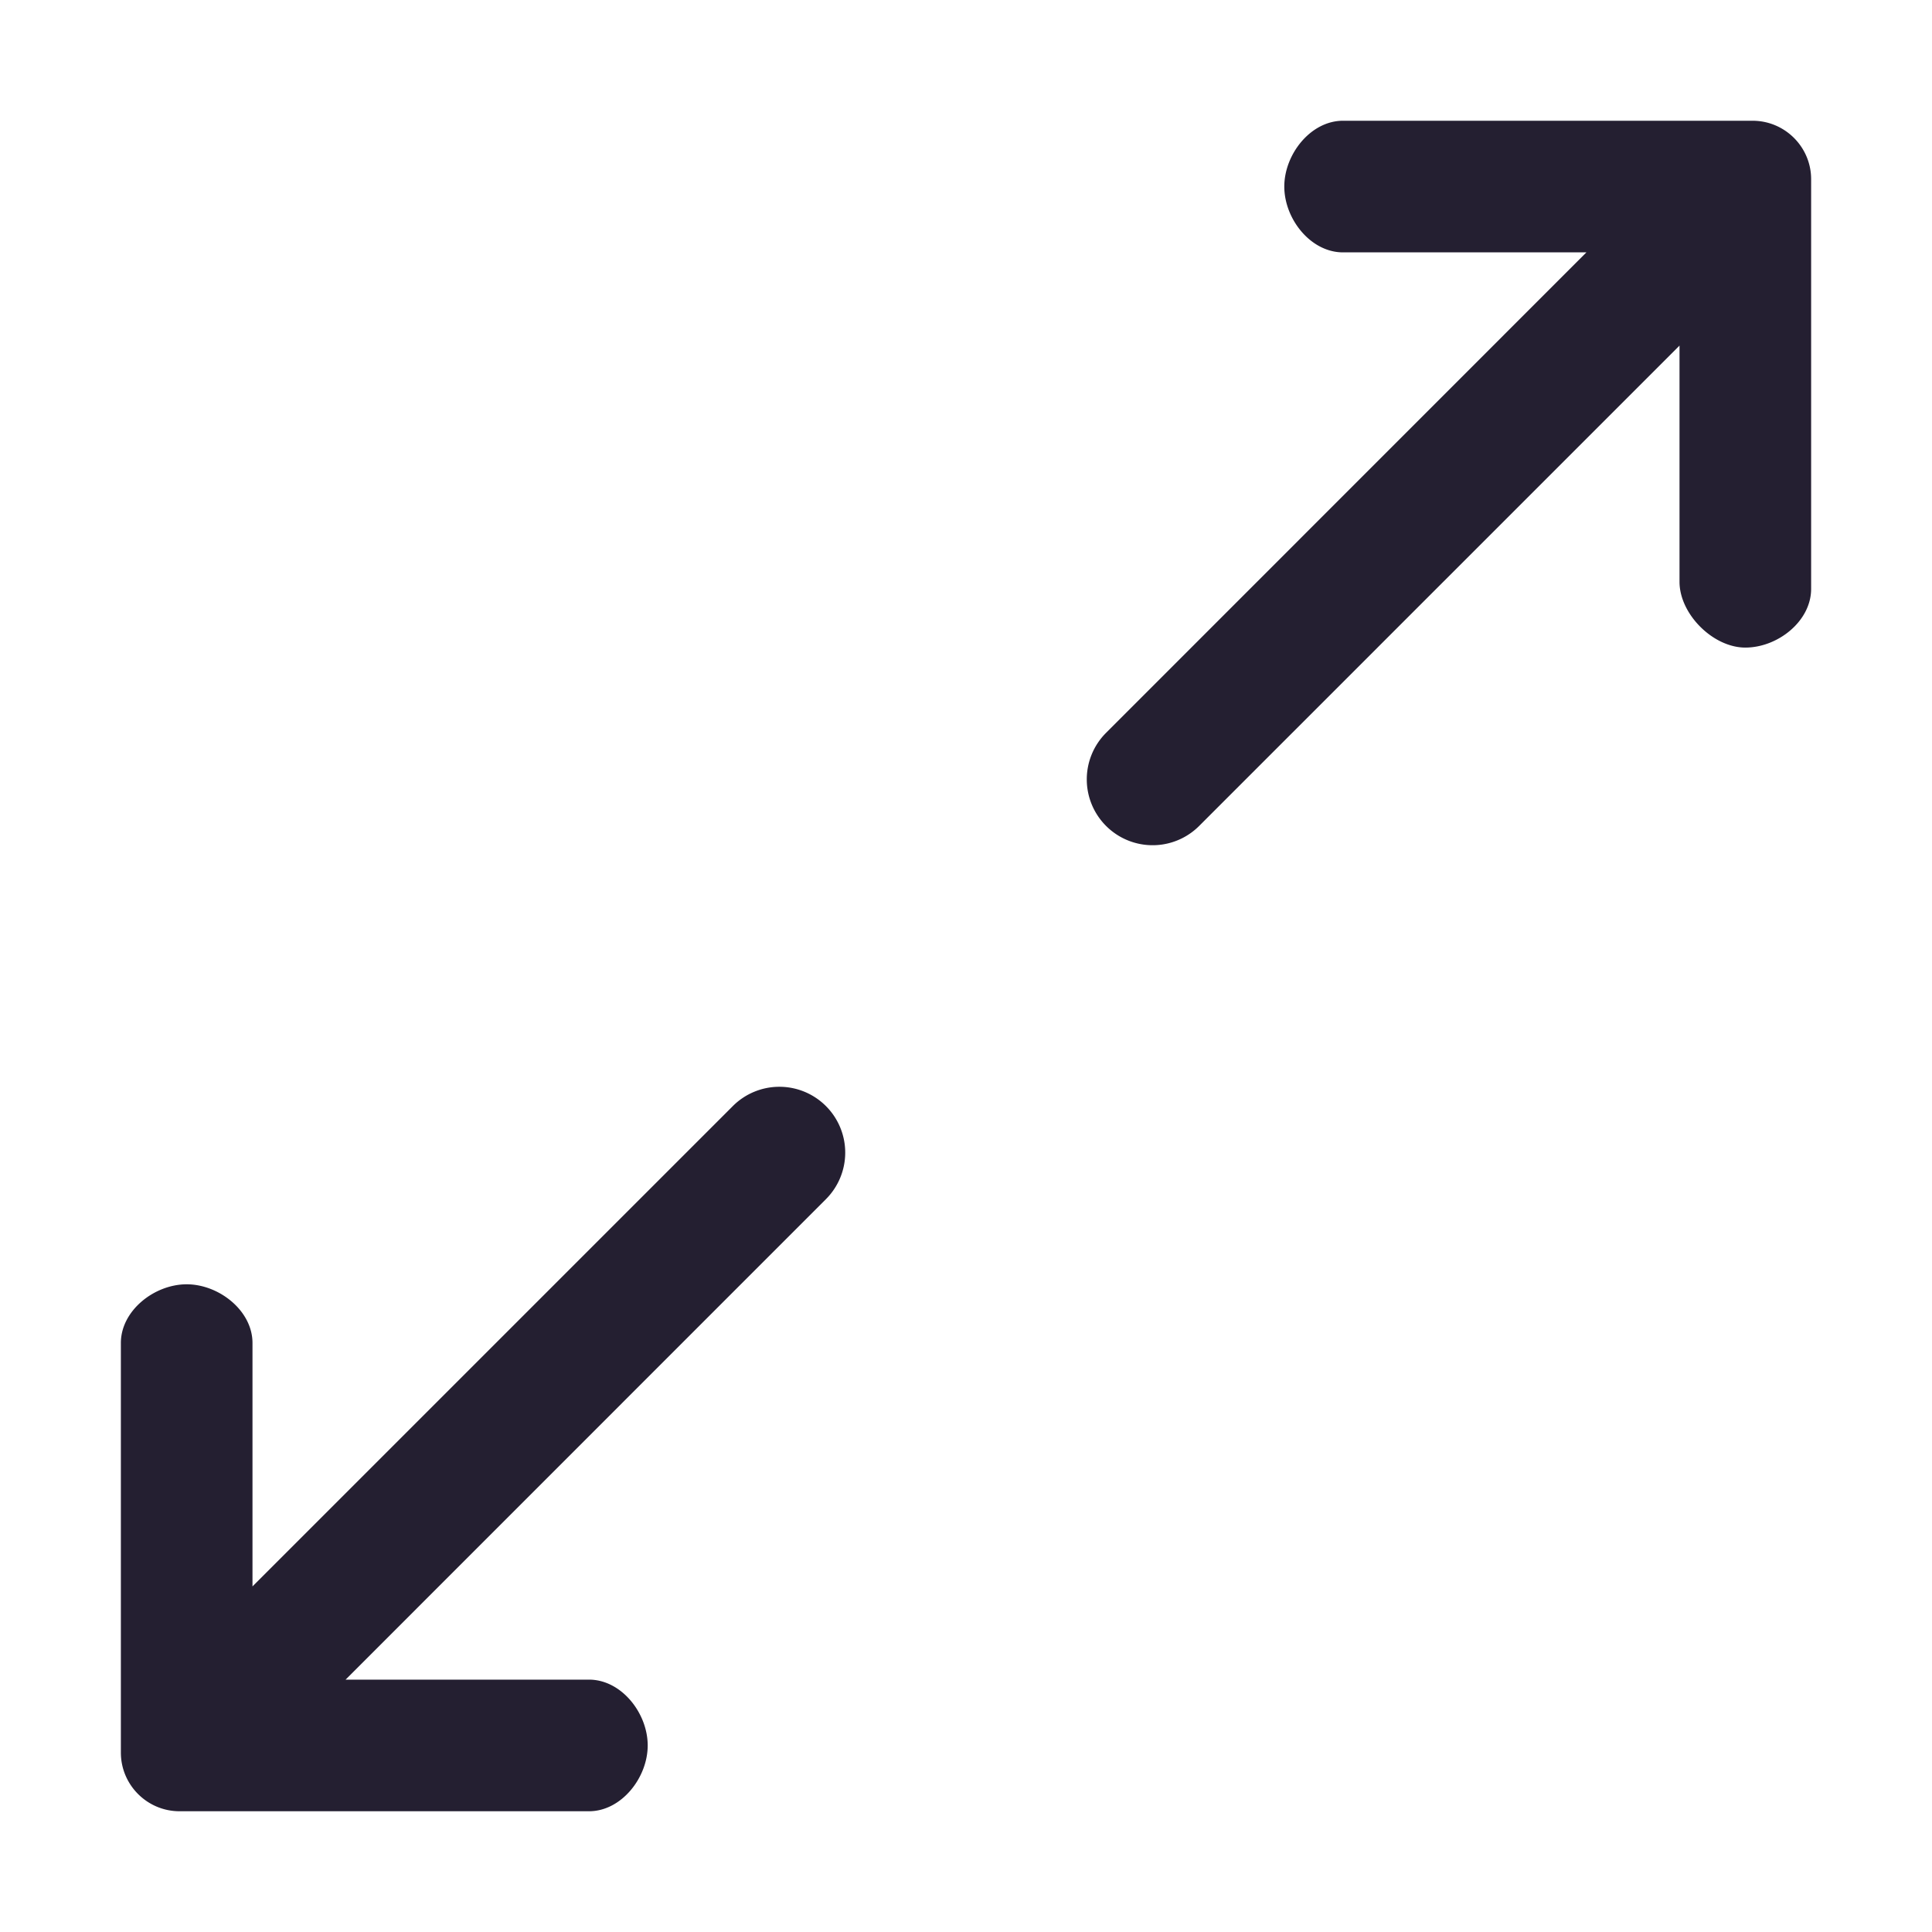 <?xml version="1.0" encoding="UTF-8" standalone="no"?>
<svg
   height="16px"
   viewBox="0 0 16 16"
   width="16px"
   version="1.1"
   id="svg4"
   xmlns="http://www.w3.org/2000/svg"
   xmlns:svg="http://www.w3.org/2000/svg">
  <defs
     id="defs8" />
  <path
     id="path863"
     style="color:#000000;fill:#241f31;stroke-width:1;stroke-linecap:round;stroke-linejoin:round;-inkscape-stroke:none"
     d="M 9.631,6.993 A 0.545,0.545 0 0 0 9.931,6.84 L 13.909,2.862 v 1.956 c 0,0.268 0.278,0.545 0.545,0.545 0.268,0 0.545,-0.218 0.545,-0.486 V 1.486 C 15,1.218 14.782,1 14.514,1 h -3.392 c -0.268,3e-7 -0.486,0.278 -0.486,0.545 0,0.268 0.218,0.545 0.486,0.545 h 2.016 L 9.16,6.069 a 0.545,0.545 0 0 0 0,0.771 0.545,0.545 0 0 0 0.471,0.153 z" />
  <path
     id="path865"
     style="color:#000000;fill:#241f31;stroke-width:1;stroke-linecap:round;stroke-linejoin:round;-inkscape-stroke:none"
     d="m 4.878,15 c 0.268,0 0.486,-0.278 0.486,-0.545 0,-0.268 -0.218,-0.545 -0.486,-0.545 H 2.862 L 6.84,9.931 a 0.545,0.545 0 0 0 0,-0.771 0.545,0.545 0 0 0 -0.771,0 L 2.091,13.138 v -2.016 c -2e-7,-0.268 -0.278,-0.486 -0.545,-0.486 -0.268,0 -0.545,0.218 -0.545,0.486 v 3.392 c 2.67e-5,0.268 0.218,0.486 0.486,0.486 z" />
</svg>
